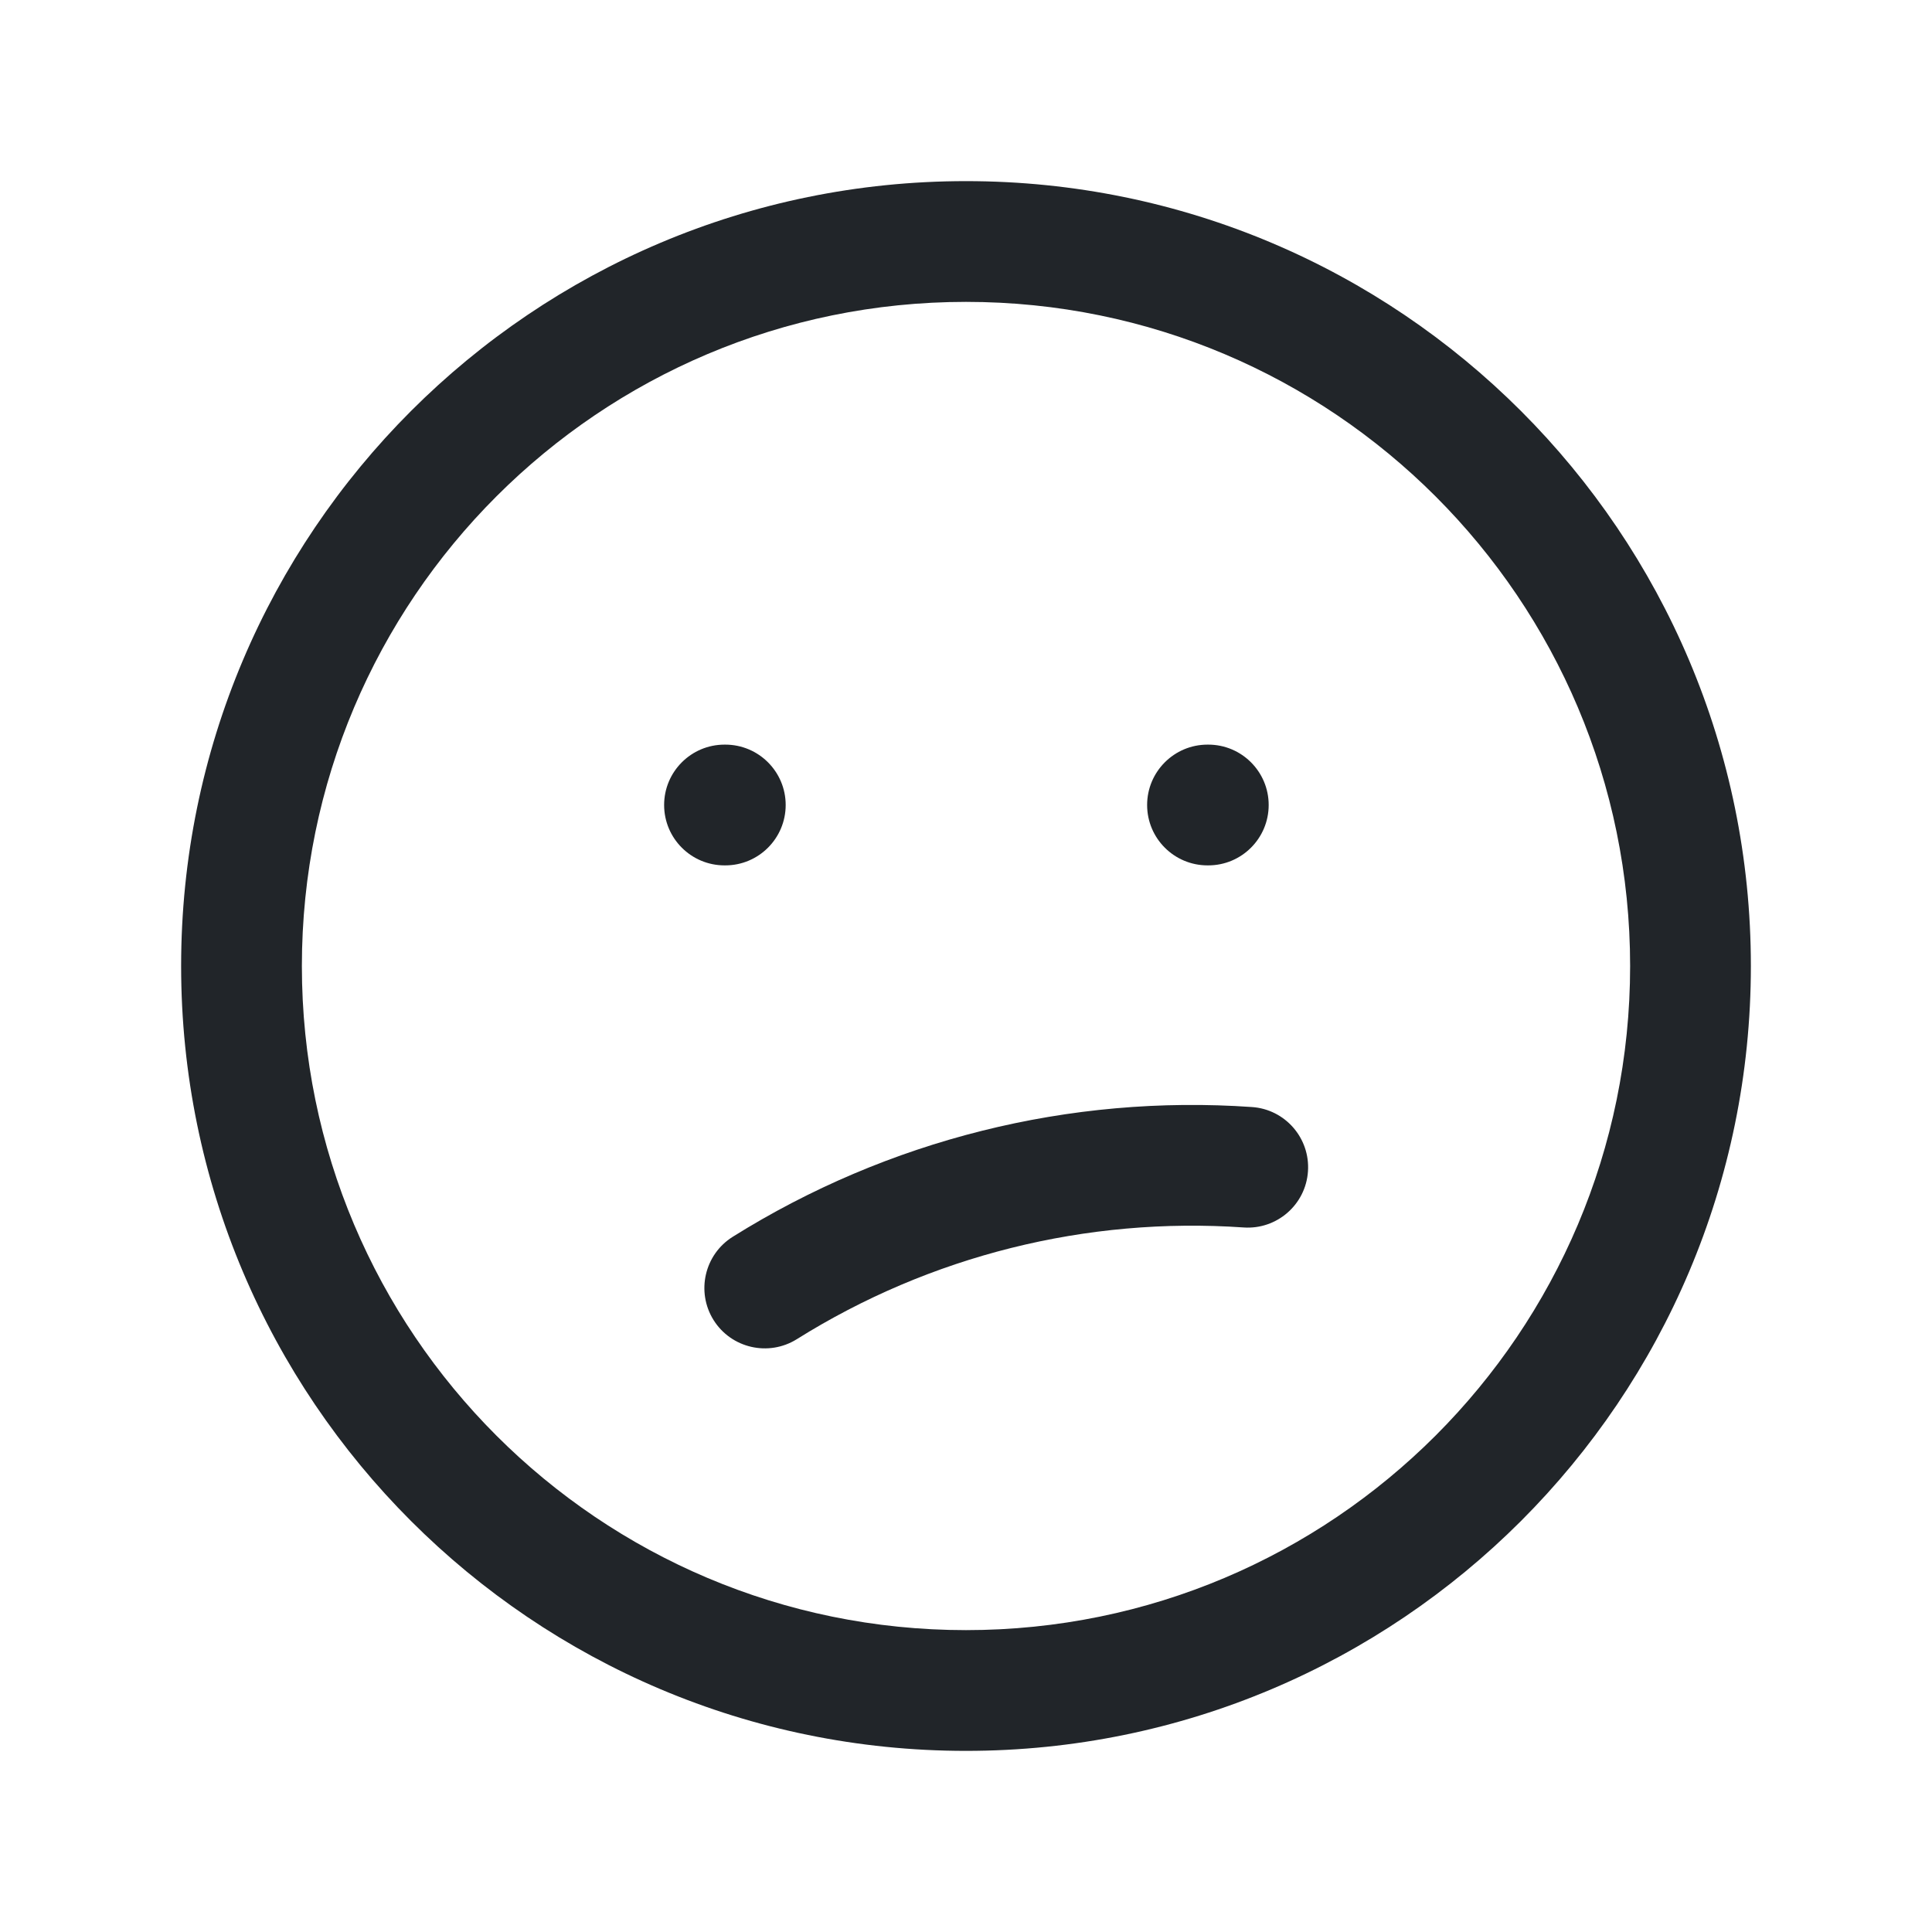 <svg width="24" height="24" viewBox="0 0 24 24" fill="none" xmlns="http://www.w3.org/2000/svg">
<path fill-rule="evenodd" clip-rule="evenodd" d="M12 3.75C7.444 3.75 3.75 7.444 3.75 12C3.75 16.556 7.444 20.25 12 20.25C16.556 20.25 20.25 16.556 20.25 12C20.25 7.444 16.556 3.75 12 3.75ZM2.25 12C2.25 6.615 6.615 2.25 12 2.25C17.385 2.25 21.75 6.615 21.75 12C21.75 17.385 17.385 21.75 12 21.75C6.615 21.75 2.25 17.385 2.25 12Z" fill="#212529"/>
<path fill-rule="evenodd" clip-rule="evenodd" d="M8.25 10C8.25 9.586 8.586 9.25 9 9.25H9.01C9.424 9.25 9.76 9.586 9.76 10C9.76 10.414 9.424 10.75 9.01 10.75H9C8.586 10.75 8.25 10.414 8.25 10Z" fill="#212529"/>
<path fill-rule="evenodd" clip-rule="evenodd" d="M14.25 10C14.25 9.586 14.586 9.25 15 9.25H15.01C15.424 9.25 15.76 9.586 15.76 10C15.76 10.414 15.424 10.75 15.01 10.75H15C14.586 10.75 14.25 10.414 14.25 10Z" fill="#212529"/>
<path fill-rule="evenodd" clip-rule="evenodd" d="M15.448 15.248C13.498 15.113 11.555 15.598 9.898 16.636C9.547 16.855 9.084 16.749 8.864 16.398C8.645 16.047 8.751 15.584 9.102 15.364C11.028 14.159 13.286 13.594 15.552 13.752C15.965 13.78 16.277 14.139 16.248 14.552C16.22 14.965 15.861 15.277 15.448 15.248Z" fill="#212529"/>
</svg>
